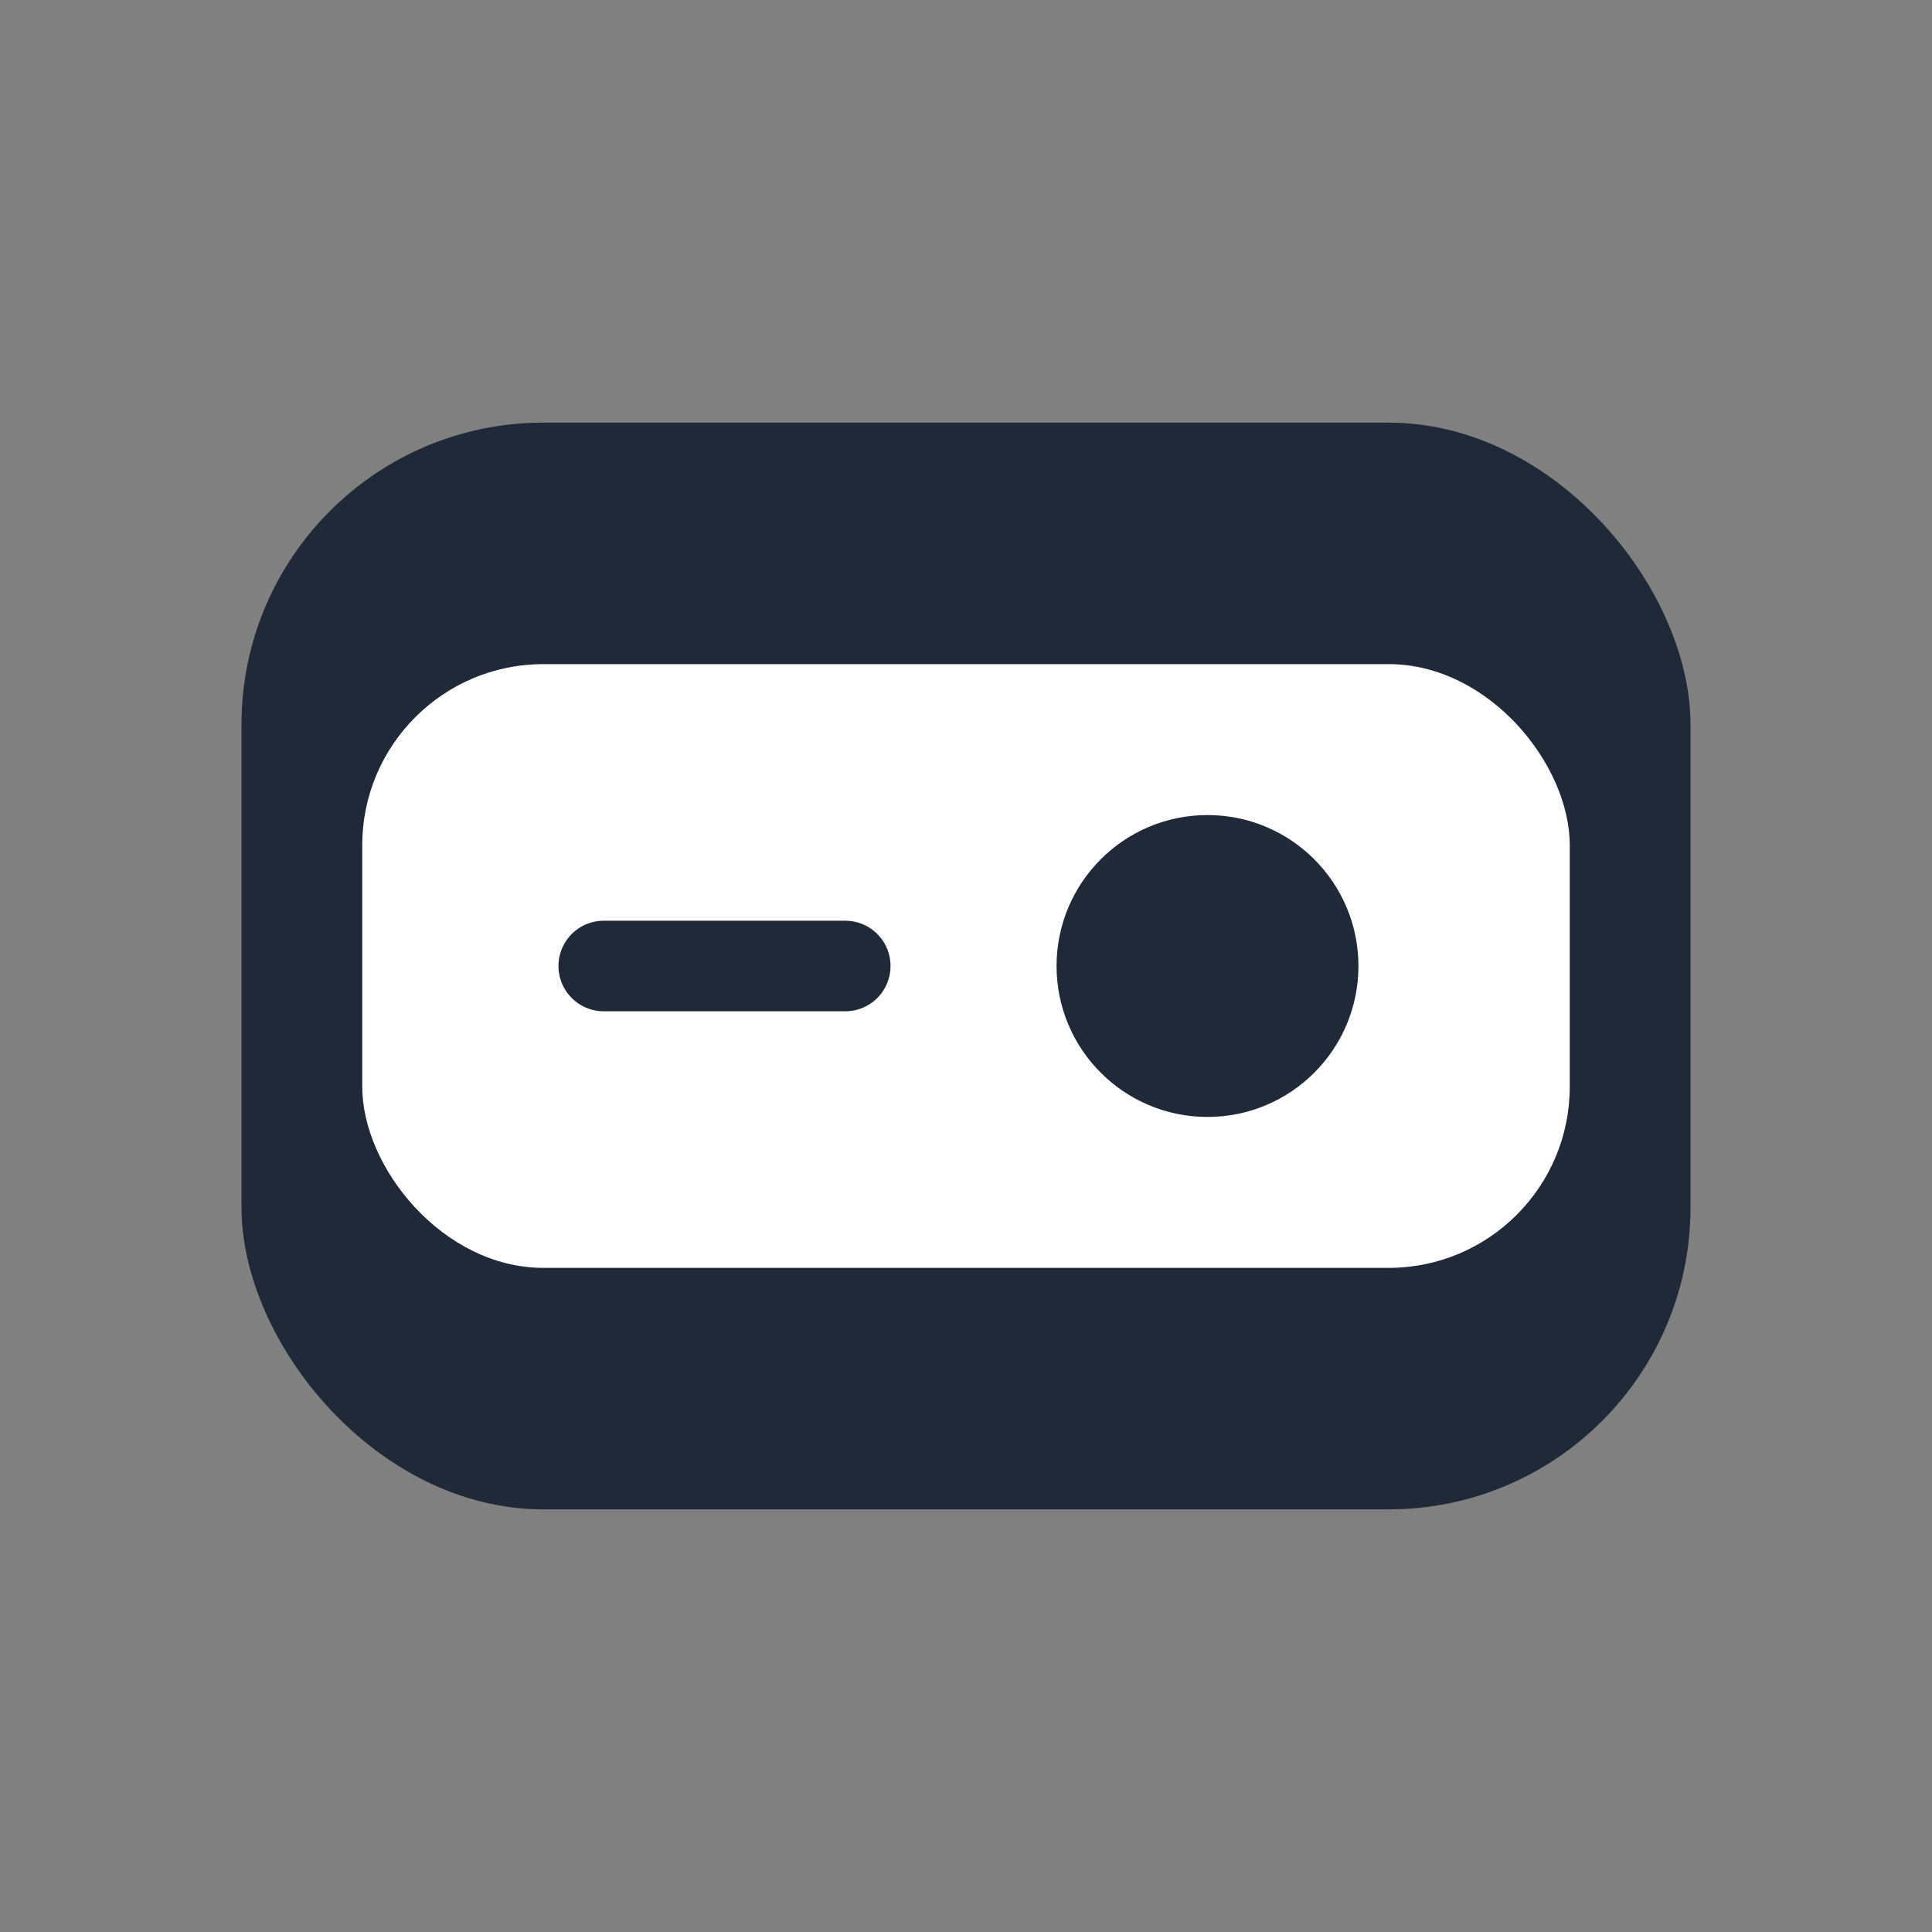 <svg xmlns="http://www.w3.org/2000/svg" viewBox="0 0 64 64" width="64" height="64">
  <rect x="0" y="0" width="64" height="64" fill="#808080" stroke="none"/>
  <rect x="8" y="14" width="48" height="36" rx="10" fill="#1f2937" />
  <rect x="12" y="22" width="40" height="20" rx="6" fill="#ffffff" />
  <circle cx="40" cy="32" r="5" fill="#1f2937" />
  <path d="M20 32h8" stroke="#1f2937" stroke-width="3" stroke-linecap="round" />
</svg>
